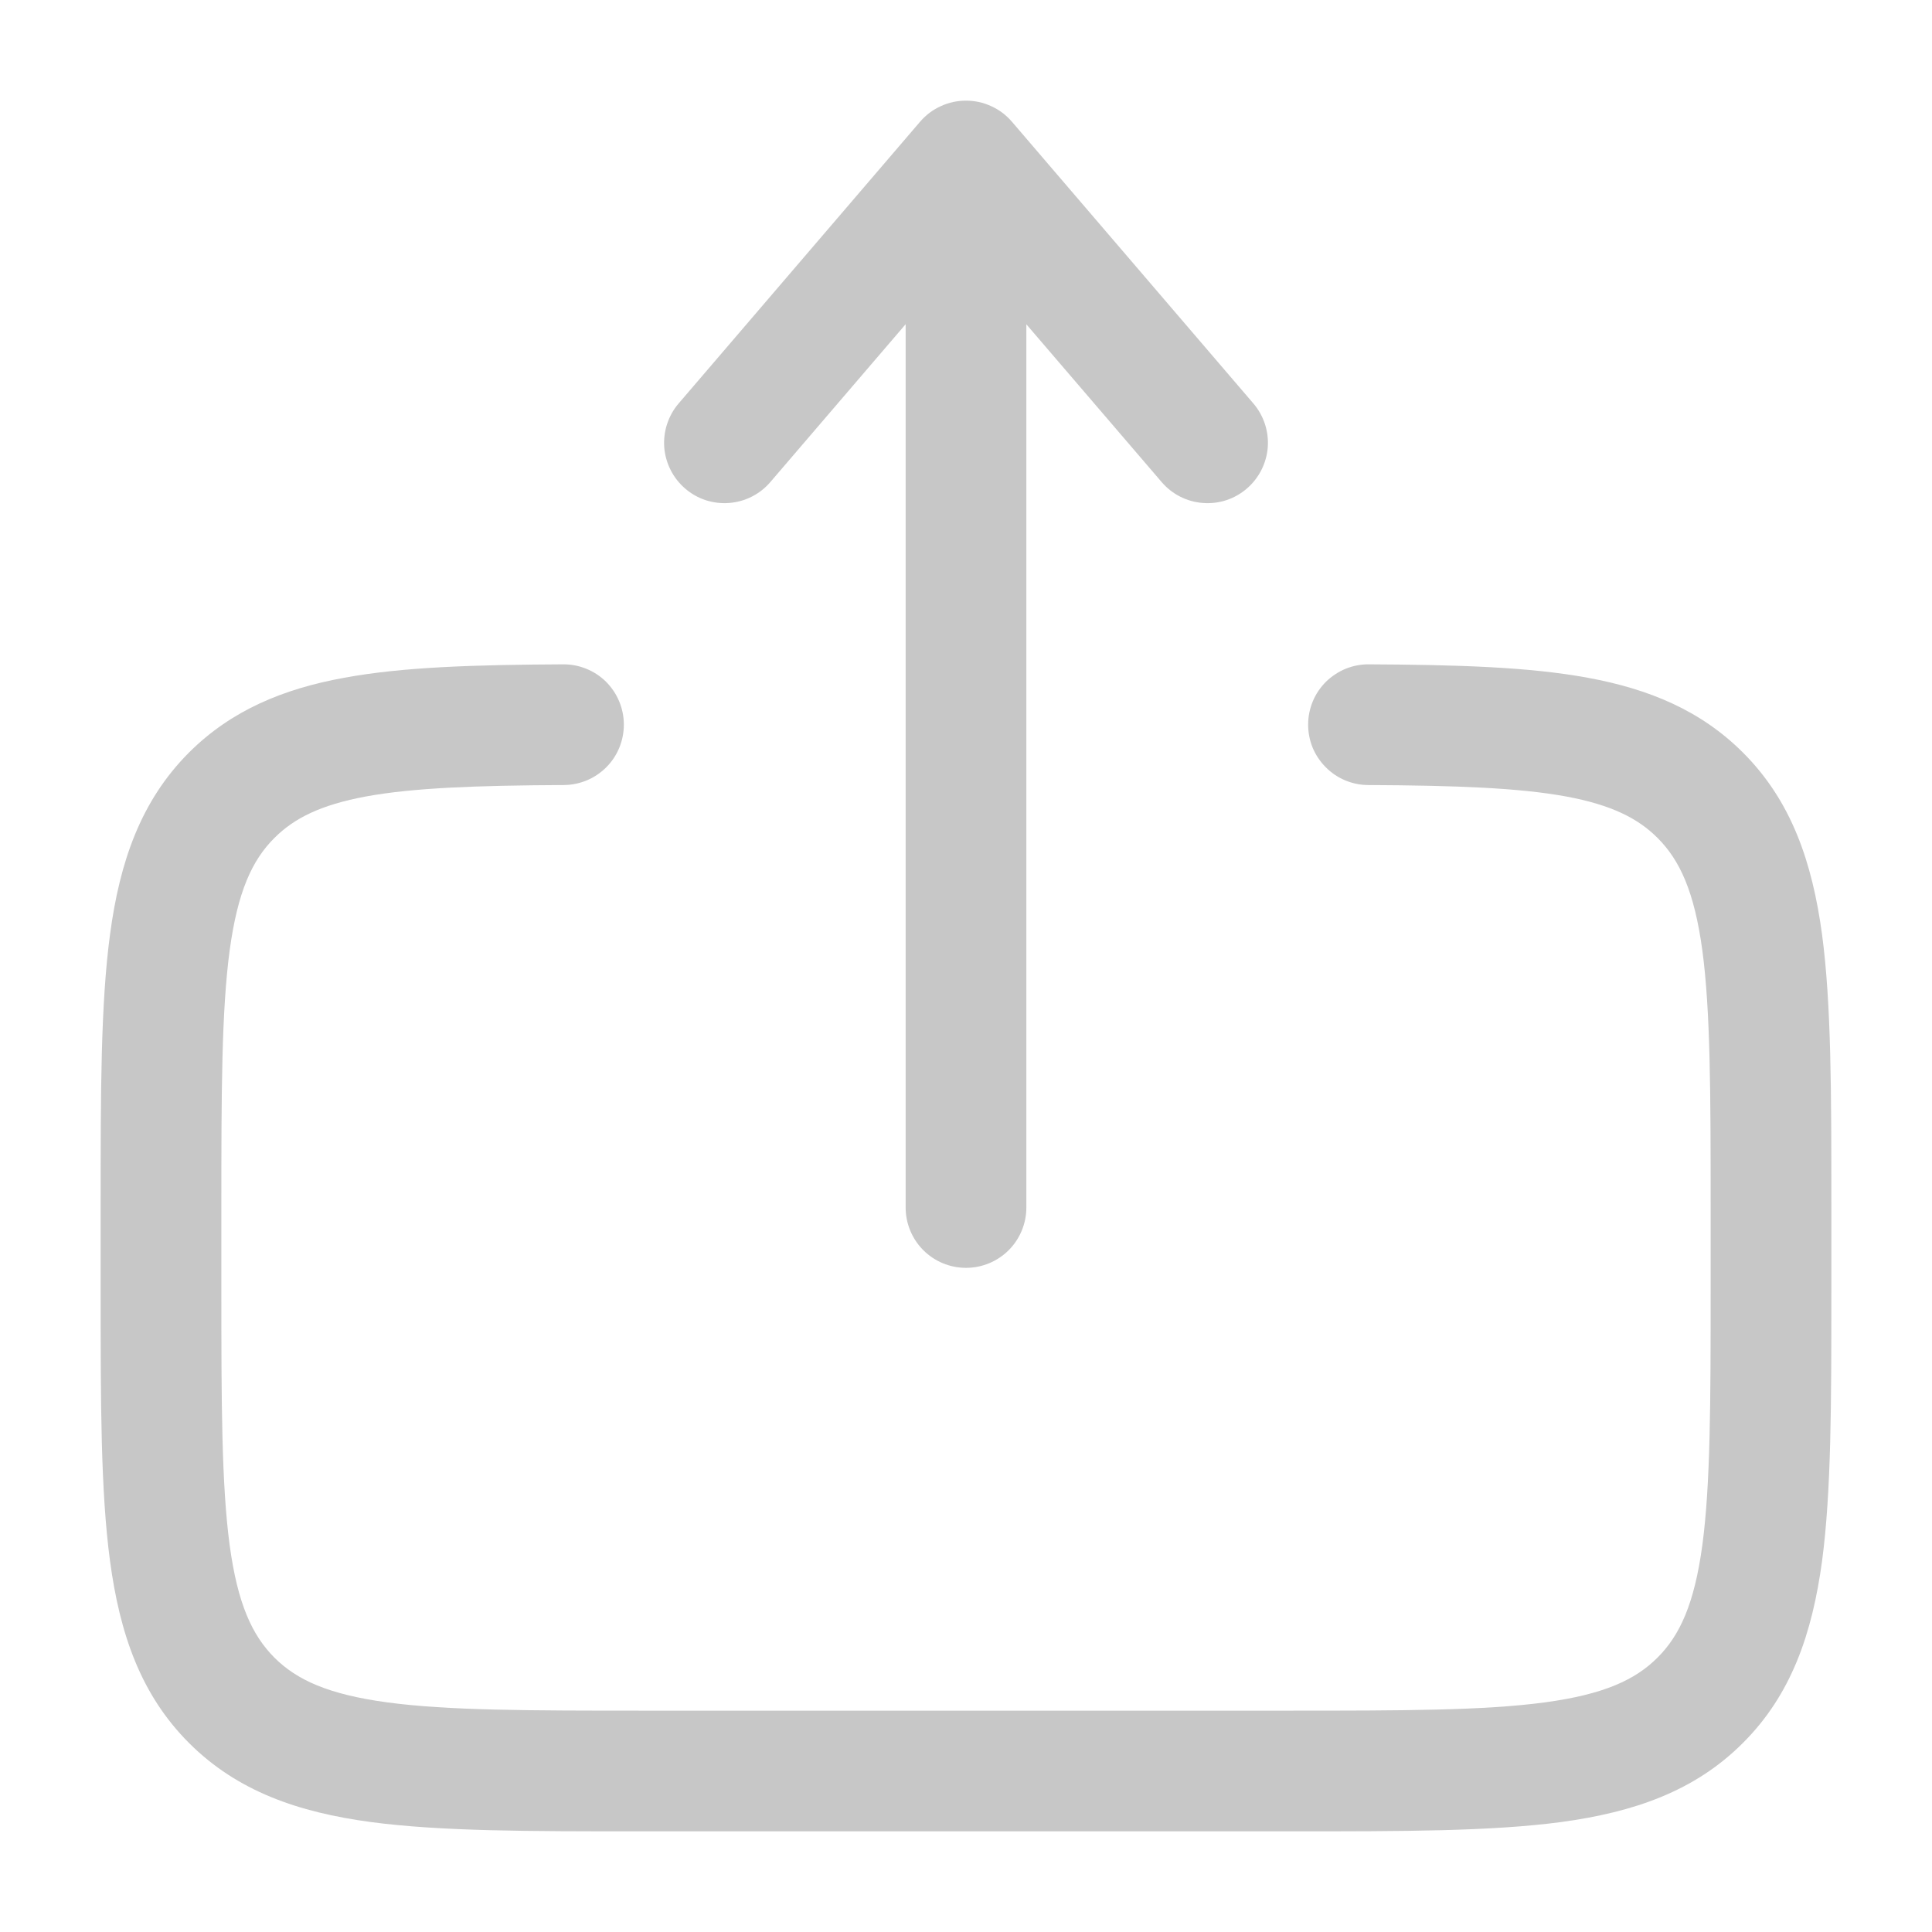 <svg width="21" height="21" viewBox="0 0 21 21" fill="none" xmlns="http://www.w3.org/2000/svg">
<path fill-rule="evenodd" clip-rule="evenodd" d="M10.5 1.094C10.595 1.094 10.688 1.114 10.774 1.154C10.861 1.193 10.937 1.251 10.999 1.323L13.624 4.386C13.737 4.518 13.793 4.69 13.78 4.863C13.766 5.037 13.684 5.198 13.552 5.311C13.42 5.425 13.248 5.481 13.074 5.467C12.901 5.454 12.739 5.372 12.626 5.239L11.156 3.525V13.125C11.156 13.299 11.087 13.466 10.964 13.589C10.841 13.712 10.674 13.781 10.5 13.781C10.326 13.781 10.159 13.712 10.036 13.589C9.913 13.466 9.844 13.299 9.844 13.125V3.524L8.374 5.239C8.318 5.305 8.249 5.359 8.172 5.398C8.096 5.437 8.012 5.46 7.926 5.467C7.84 5.474 7.753 5.463 7.671 5.437C7.589 5.41 7.513 5.367 7.448 5.311C7.383 5.255 7.329 5.187 7.29 5.11C7.251 5.033 7.227 4.949 7.22 4.863C7.214 4.777 7.224 4.691 7.251 4.609C7.278 4.527 7.32 4.451 7.376 4.386L10.001 1.323C10.063 1.251 10.139 1.193 10.226 1.154C10.312 1.114 10.405 1.094 10.5 1.094ZM6.122 7.221C6.296 7.22 6.463 7.288 6.587 7.41C6.71 7.533 6.78 7.699 6.781 7.873C6.782 8.047 6.714 8.215 6.592 8.338C6.469 8.462 6.303 8.532 6.128 8.533C5.172 8.538 4.494 8.563 3.979 8.657C3.483 8.749 3.196 8.895 2.983 9.108C2.74 9.35 2.583 9.691 2.496 10.333C2.408 10.993 2.406 11.869 2.406 13.125V14C2.406 15.257 2.408 16.132 2.496 16.793C2.583 17.435 2.741 17.775 2.983 18.018C3.225 18.259 3.565 18.417 4.208 18.504C4.868 18.593 5.744 18.594 7 18.594H14C15.256 18.594 16.131 18.593 16.793 18.504C17.435 18.417 17.775 18.259 18.017 18.017C18.259 17.775 18.417 17.435 18.504 16.793C18.592 16.132 18.594 15.257 18.594 14V13.125C18.594 11.869 18.592 10.993 18.504 10.332C18.417 9.691 18.259 9.35 18.017 9.108C17.804 8.895 17.517 8.749 17.021 8.657C16.506 8.563 15.828 8.538 14.871 8.533C14.785 8.533 14.7 8.515 14.621 8.482C14.541 8.448 14.469 8.4 14.409 8.338C14.348 8.277 14.3 8.204 14.267 8.125C14.235 8.045 14.218 7.959 14.219 7.873C14.219 7.787 14.237 7.702 14.27 7.622C14.303 7.543 14.352 7.471 14.413 7.41C14.475 7.35 14.547 7.302 14.627 7.269C14.707 7.237 14.792 7.22 14.879 7.221C15.825 7.226 16.614 7.248 17.259 7.367C17.922 7.489 18.486 7.721 18.945 8.18C19.472 8.706 19.698 9.37 19.805 10.158C19.906 10.916 19.906 11.881 19.906 13.077V14.048C19.906 15.245 19.906 16.209 19.805 16.968C19.698 17.756 19.472 18.419 18.945 18.945C18.419 19.472 17.756 19.698 16.968 19.805C16.209 19.906 15.244 19.906 14.048 19.906H6.952C5.756 19.906 4.791 19.906 4.032 19.805C3.244 19.699 2.581 19.472 2.054 18.945C1.528 18.419 1.302 17.756 1.196 16.968C1.094 16.209 1.094 15.244 1.094 14.048V13.077C1.094 11.881 1.094 10.916 1.196 10.157C1.301 9.37 1.529 8.706 2.054 8.18C2.514 7.721 3.078 7.488 3.741 7.367C4.386 7.248 5.175 7.226 6.122 7.221Z" fill="#C7C7C7"/>
</svg>
